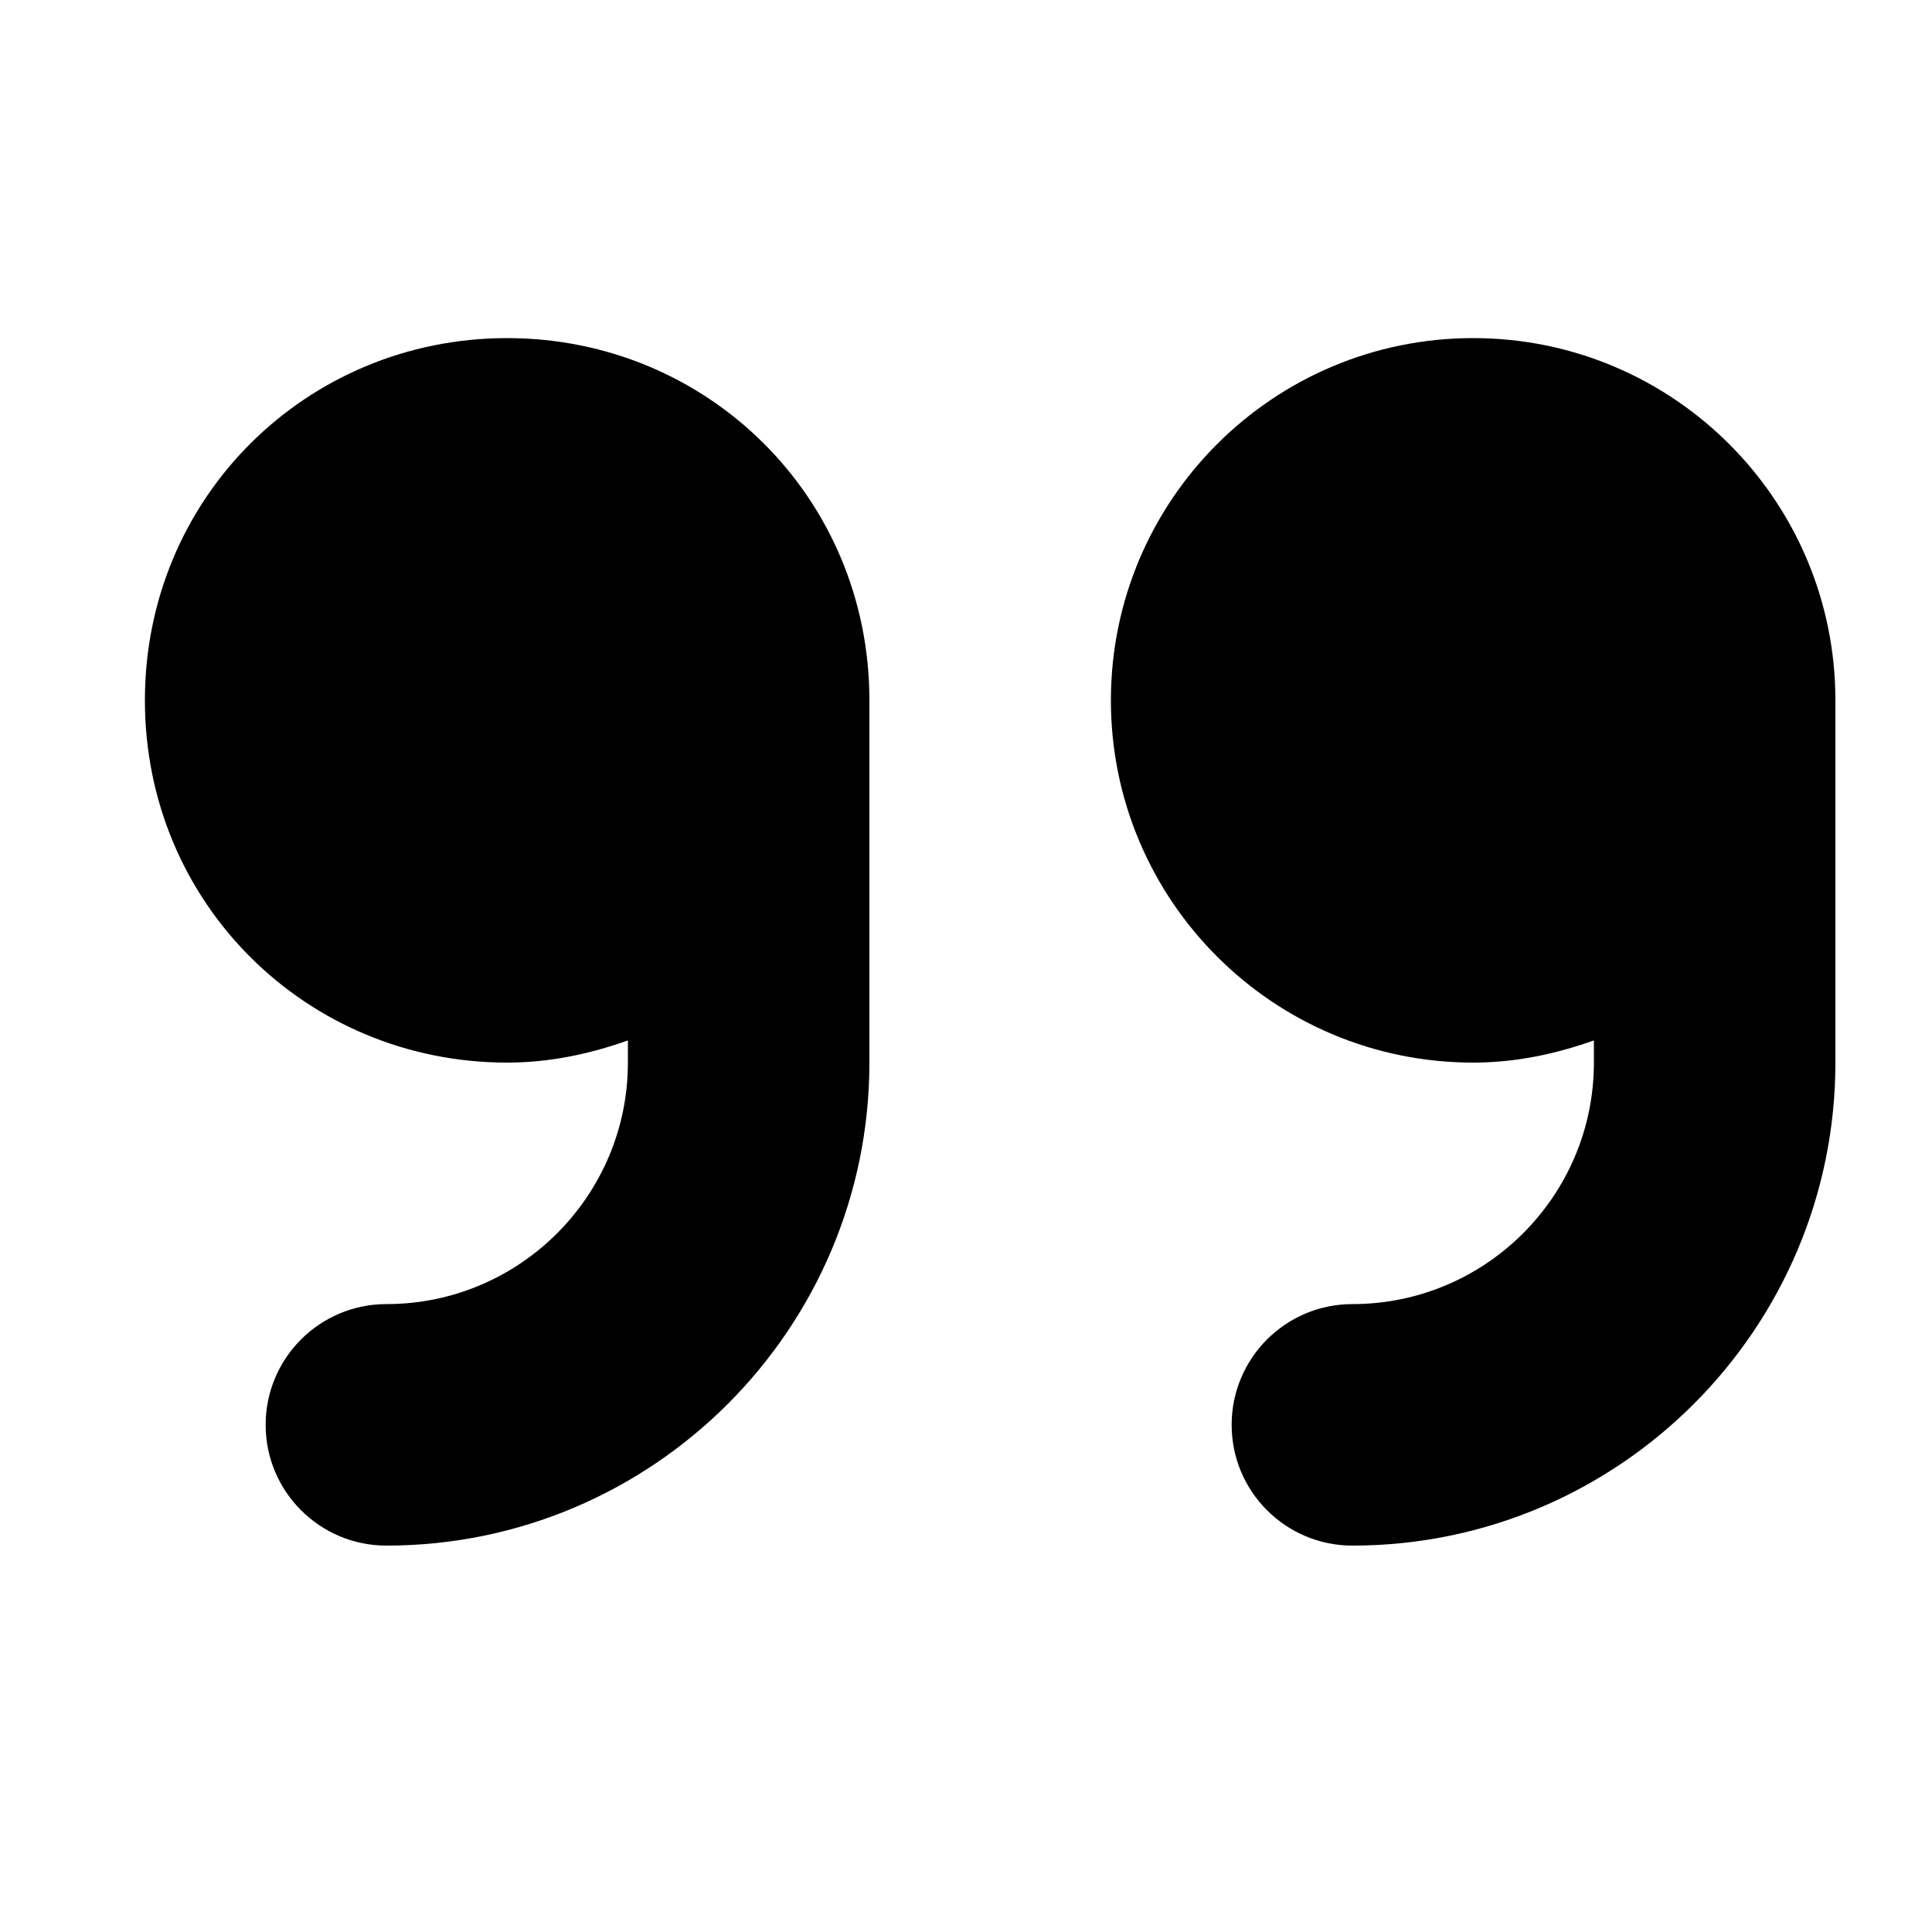 <svg viewBox="0 0 40 40" xmlns="http://www.w3.org/2000/svg"><path d="m10.5 7c-4.142 0-7.5 3.289-7.5 7.5s3.358 7.5 7.5 7.5c.881 0 1.715-.18 2.5-.459v.459c0 2.758-2.242 5-5 5-1.38 0-2.5 1.119-2.5 2.5s1.12 2.5 2.5 2.5c5.514 0 10-4.486 10-10v-7.5c0-4.211-3.359-7.5-7.5-7.5zm27.5 7.5c0-4.142-3.358-7.5-7.5-7.5s-7.5 3.358-7.5 7.5 3.358 7.5 7.5 7.5c.881 0 1.715-.18 2.5-.459v.459c0 2.758-2.242 5-5 5-1.381 0-2.5 1.119-2.5 2.5s1.119 2.5 2.5 2.5c5.514 0 10-4.486 10-10z"/></svg>